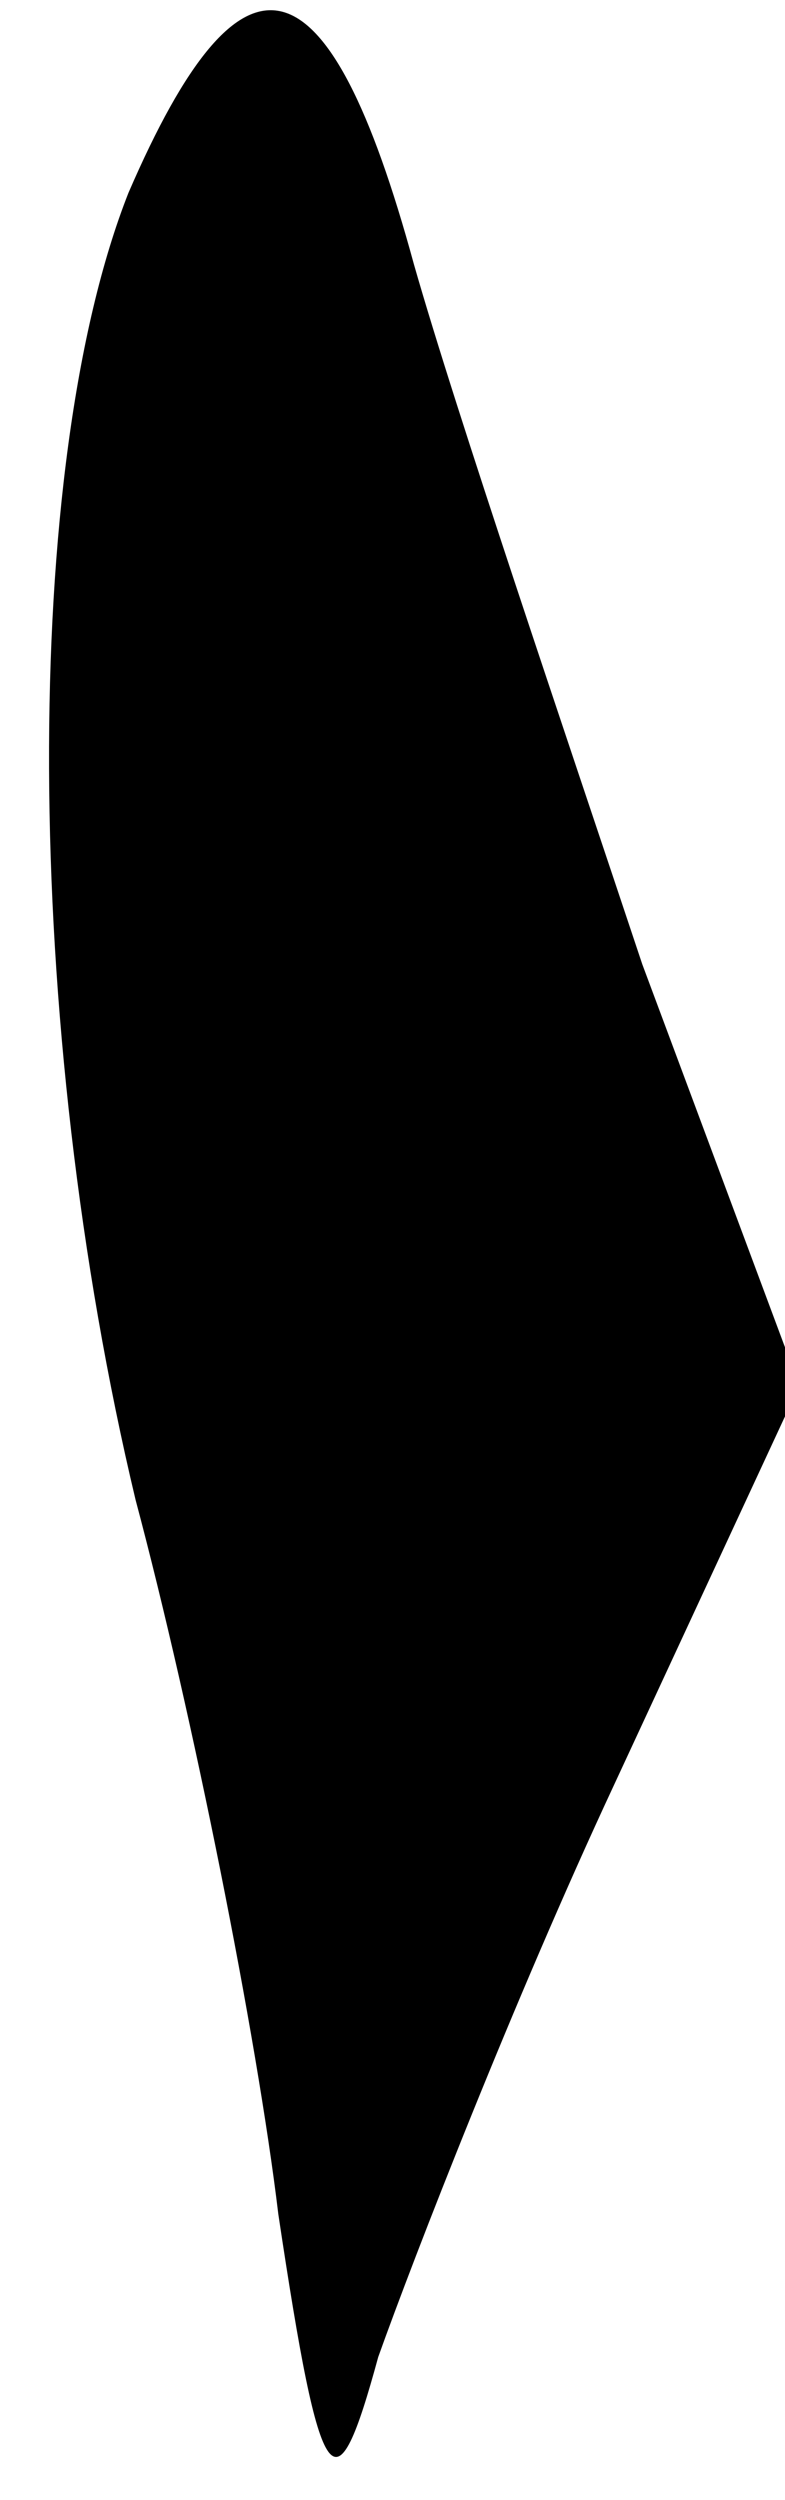 <?xml version="1.0" standalone="no"?>
<!DOCTYPE svg PUBLIC "-//W3C//DTD SVG 20010904//EN"
 "http://www.w3.org/TR/2001/REC-SVG-20010904/DTD/svg10.dtd">
<svg version="1.0" xmlns="http://www.w3.org/2000/svg"
 width="11pt" height="35pt" viewBox="0 0 11 35"
 preserveAspectRatio="xMidYMid meet">
<g transform="translate(0,35) scale(0.1,-0.1)"
fill="#000000" stroke="none">
<path fill="#000000" stroke="none" d="M18 323 c-15 -38 -15 -116 1 -183 8
-30 17 -75 20 -100 6 -40 8 -42 14 -20 5 14 19 50 33 80 l26 56 -22 59 c-11
33 -26 77 -32 98 -12 44 -24 47 -40 10z"/>
</g>
</svg>
